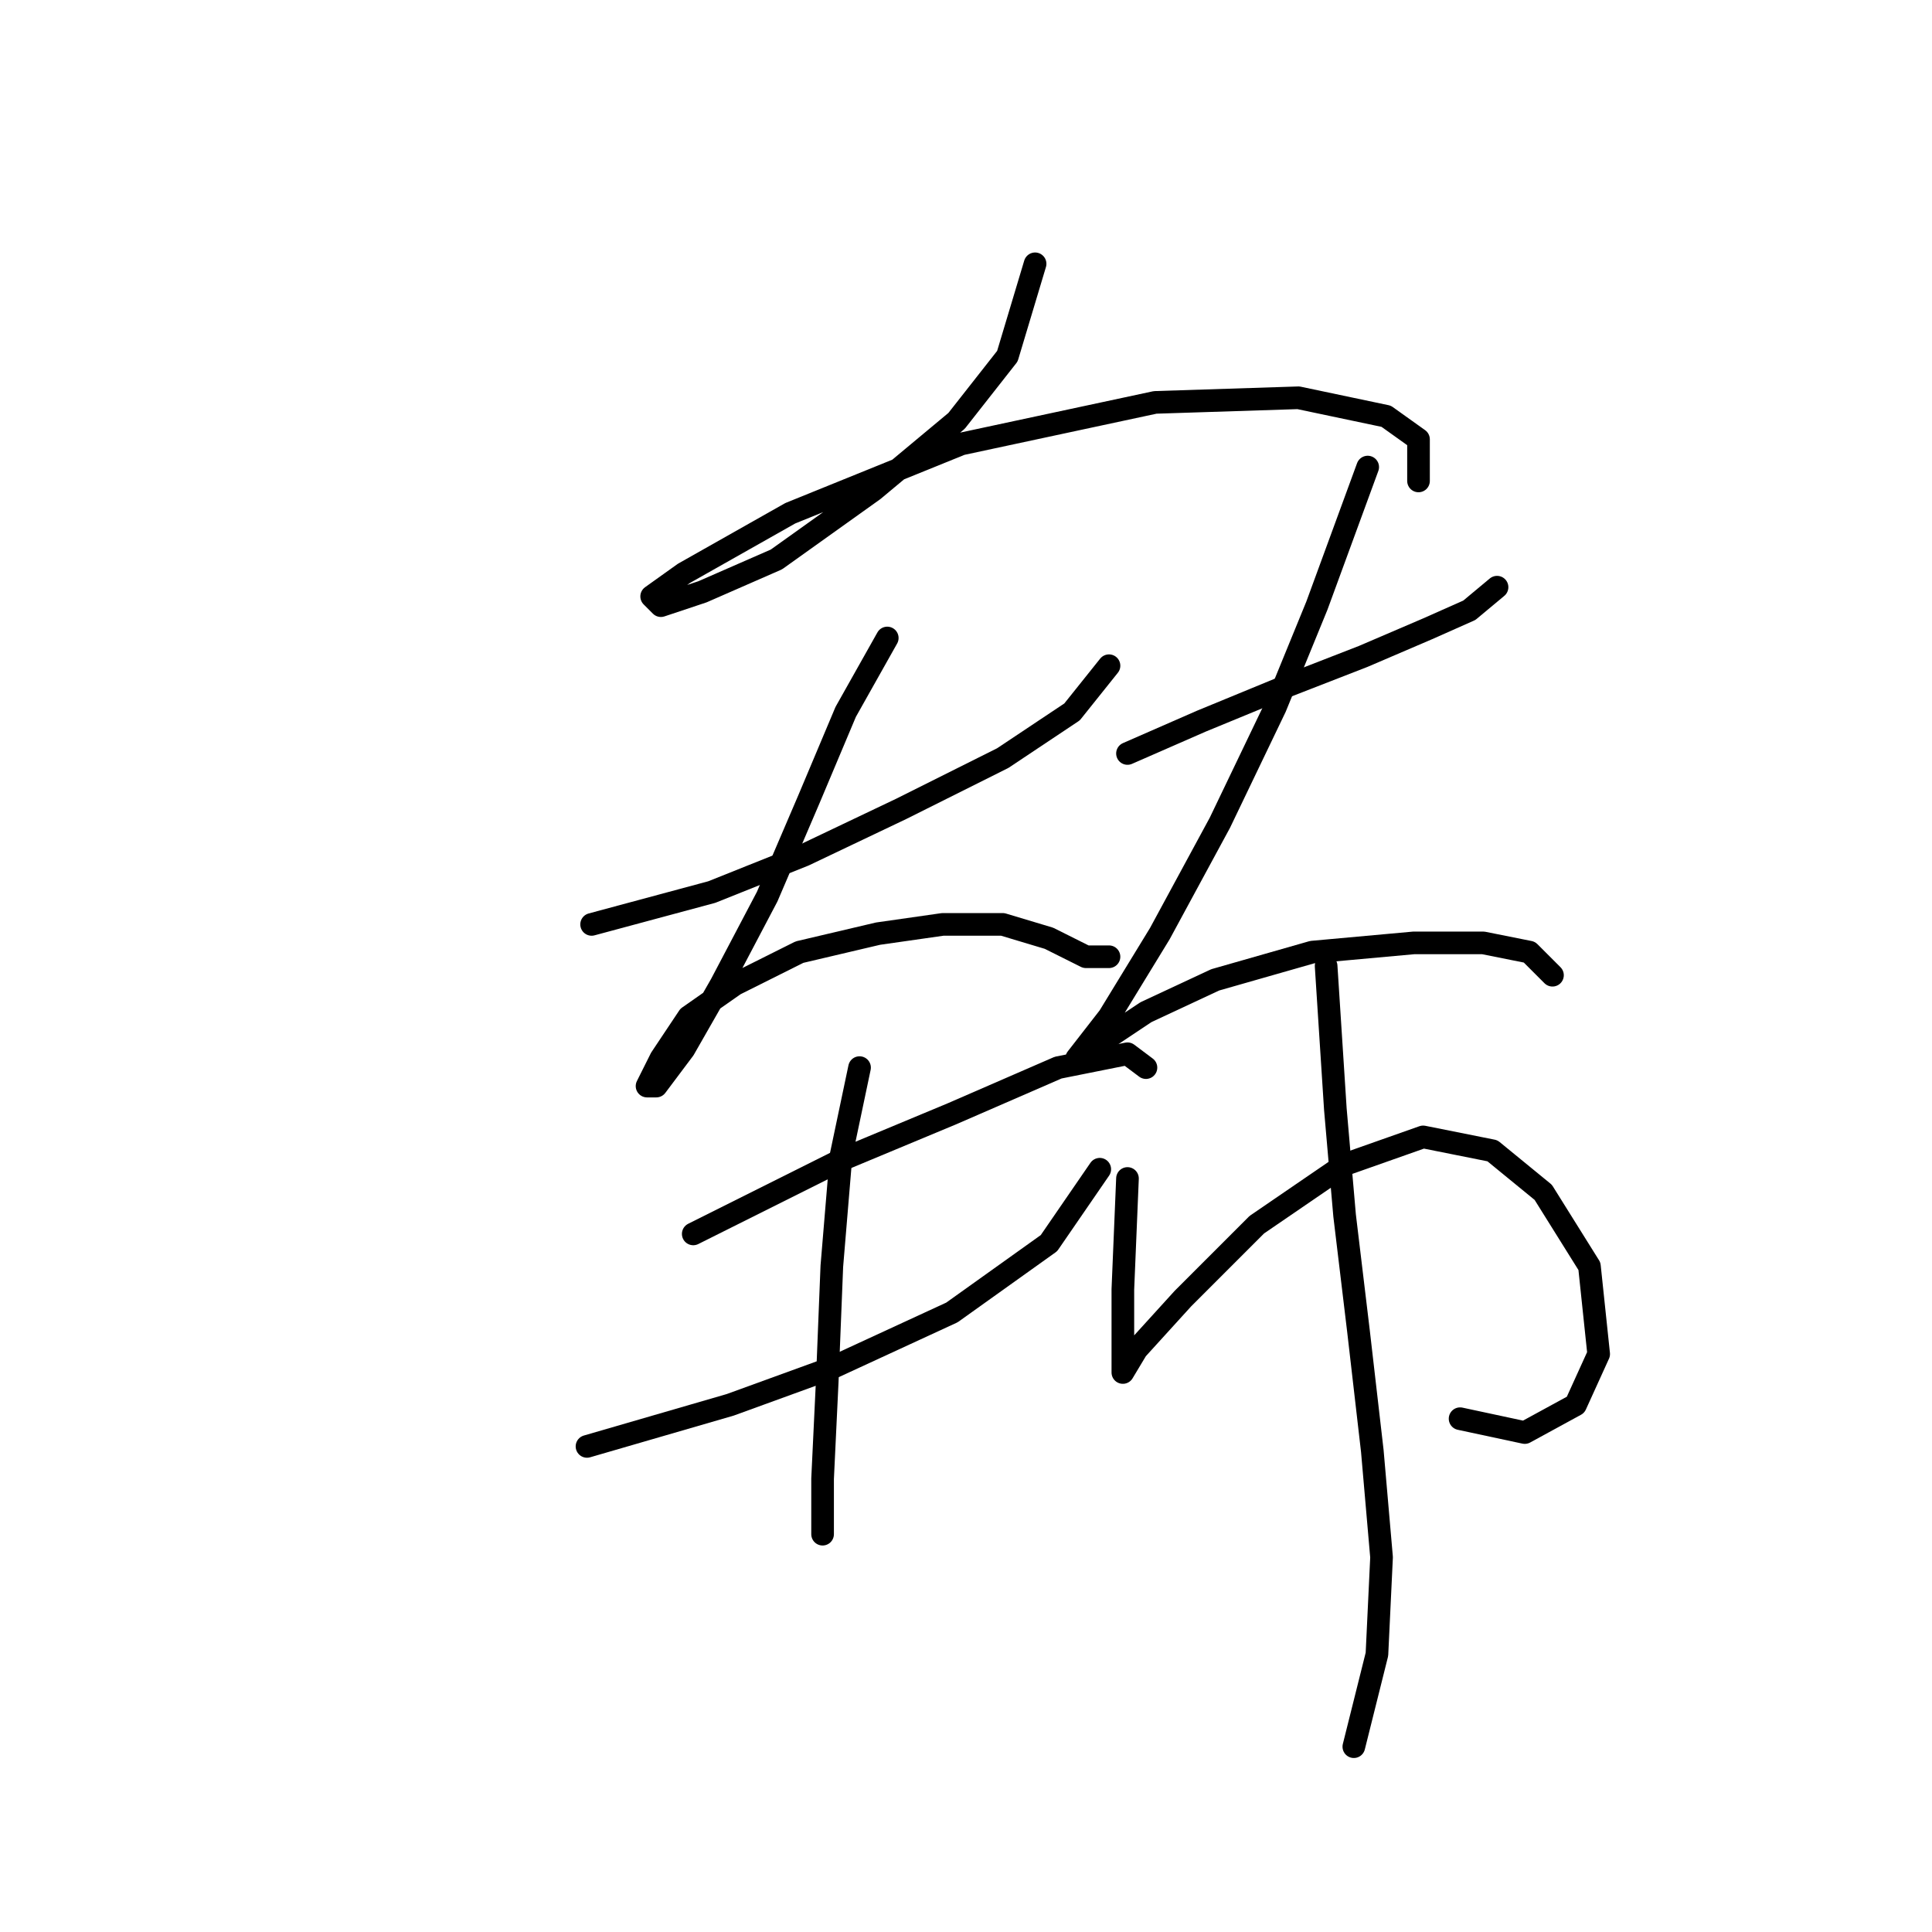 <?xml version="1.0" standalone="no"?>
    <svg width="256" height="256" xmlns="http://www.w3.org/2000/svg" version="1.1">
    <polyline stroke="black" stroke-width="3" stroke-linecap="round" fill="transparent" stroke-linejoin="round" points="137.155 34.956 133.482 47.198 126.749 55.768 115.731 64.95 102.876 74.131 93.082 78.416 87.573 80.253 86.349 79.028 90.634 75.968 104.713 68.01 127.361 58.829 153.07 53.32 172.045 52.707 183.675 55.156 187.96 58.216 187.96 63.726 187.96 63.726 " />
        <polyline stroke="black" stroke-width="3" stroke-linecap="round" fill="transparent" stroke-linejoin="round" points="78.392 122.488 94.307 118.204 106.549 113.307 119.403 107.186 132.87 100.452 142.052 94.331 146.948 88.21 146.948 88.21 " />
        <polyline stroke="black" stroke-width="3" stroke-linecap="round" fill="transparent" stroke-linejoin="round" points="117.567 84.537 112.058 94.331 107.161 105.961 101.652 118.816 95.531 130.446 90.634 139.015 86.961 143.912 85.737 143.912 87.573 140.24 91.246 134.731 97.367 130.446 105.937 126.161 116.343 123.713 124.912 122.488 132.87 122.488 138.991 124.325 143.888 126.773 146.948 126.773 146.948 126.773 " />
        <polyline stroke="black" stroke-width="3" stroke-linecap="round" fill="transparent" stroke-linejoin="round" points="149.397 99.84 159.191 95.555 169.597 91.271 180.615 86.986 189.184 83.313 194.693 80.865 198.366 77.804 198.366 77.804 " />
        <polyline stroke="black" stroke-width="3" stroke-linecap="round" fill="transparent" stroke-linejoin="round" points="181.227 61.889 174.494 80.253 168.984 93.719 161.639 109.022 153.682 123.713 146.948 134.731 142.664 140.24 142.664 140.24 146.336 137.791 151.845 134.119 161.027 129.834 173.881 126.161 187.348 124.937 196.53 124.937 202.651 126.161 205.711 129.222 205.711 129.222 " />
        <polyline stroke="black" stroke-width="3" stroke-linecap="round" fill="transparent" stroke-linejoin="round" points="91.858 163.5 111.446 153.706 126.137 147.585 140.215 141.464 149.397 139.628 151.845 141.464 151.845 141.464 " />
        <polyline stroke="black" stroke-width="3" stroke-linecap="round" fill="transparent" stroke-linejoin="round" points="77.78 191.657 96.755 186.148 110.222 181.251 126.137 173.906 138.991 164.724 145.724 154.93 145.724 154.93 " />
        <polyline stroke="black" stroke-width="3" stroke-linecap="round" fill="transparent" stroke-linejoin="round" points="113.894 141.464 111.446 153.094 110.222 167.785 109.61 183.088 108.997 195.942 108.997 203.287 108.997 203.287 " />
        <polyline stroke="black" stroke-width="3" stroke-linecap="round" fill="transparent" stroke-linejoin="round" points="149.397 156.155 148.785 170.845 148.785 176.354 148.785 180.027 148.785 181.863 150.621 178.803 156.742 172.07 166.536 162.276 178.166 154.318 188.572 150.646 197.754 152.482 204.487 157.991 210.608 167.785 211.832 179.415 208.772 186.148 202.039 189.821 193.469 187.985 193.469 187.985 " />
        <polyline stroke="black" stroke-width="3" stroke-linecap="round" fill="transparent" stroke-linejoin="round" points="175.718 127.997 176.942 146.973 178.166 161.052 180.003 176.354 181.839 192.269 183.063 206.348 182.451 219.202 179.39 231.445 179.39 231.445 " />
        </svg>